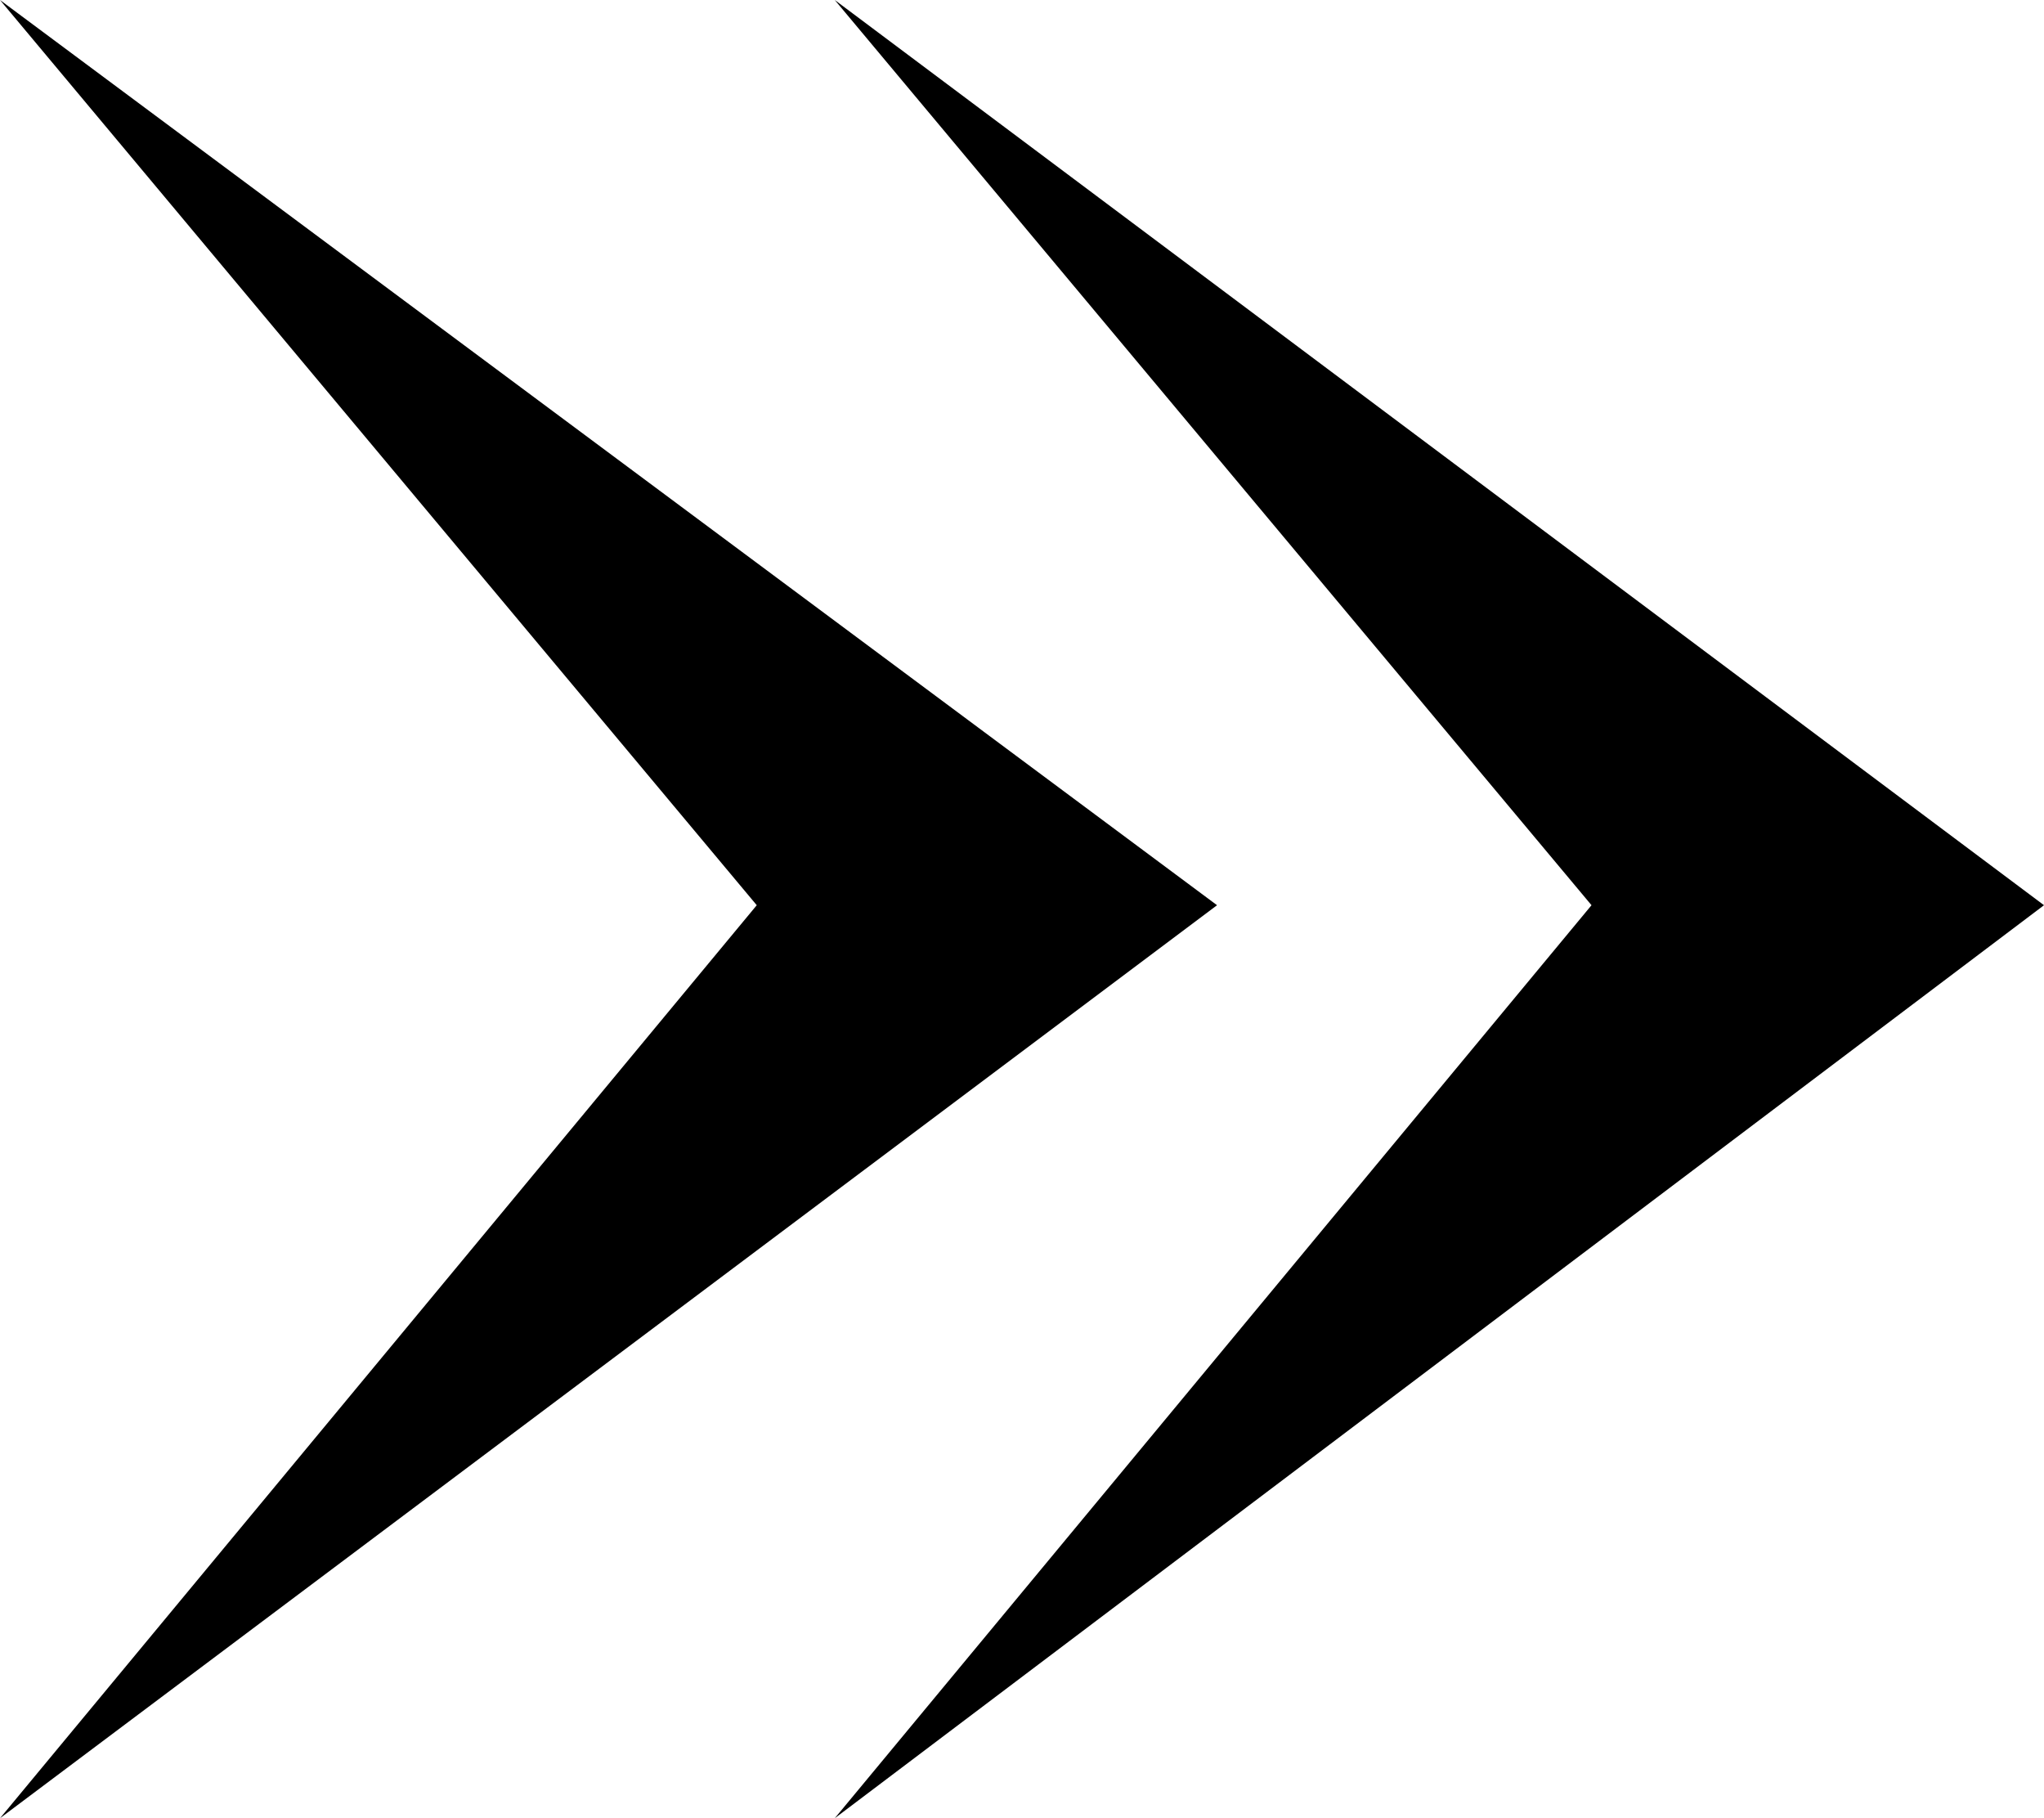 <?xml version="1.0" encoding="utf-8"?>
<!-- Generator: Adobe Illustrator 25.3.1, SVG Export Plug-In . SVG Version: 6.00 Build 0)  -->
<svg version="1.1" id="Layer_1" xmlns="http://www.w3.org/2000/svg" xmlns:xlink="http://www.w3.org/1999/xlink" x="0px" y="0px"
	 viewBox="0 0 26.2 23.3" style="enable-background:new 0 0 26.2 23.3;" xml:space="preserve">
<g id="Layer_2_1_">
	<g id="Layer_1-2">
		<polygon points="10.7,23.3 10.7,23.3 20.4,11.6 10.7,0 10.7,0 26.2,11.6 		"/>
		<polygon points="0,23.3 0,23.3 9.7,11.6 0,0 0,0 15.6,11.6 		"/>
	</g>
</g>
</svg>
